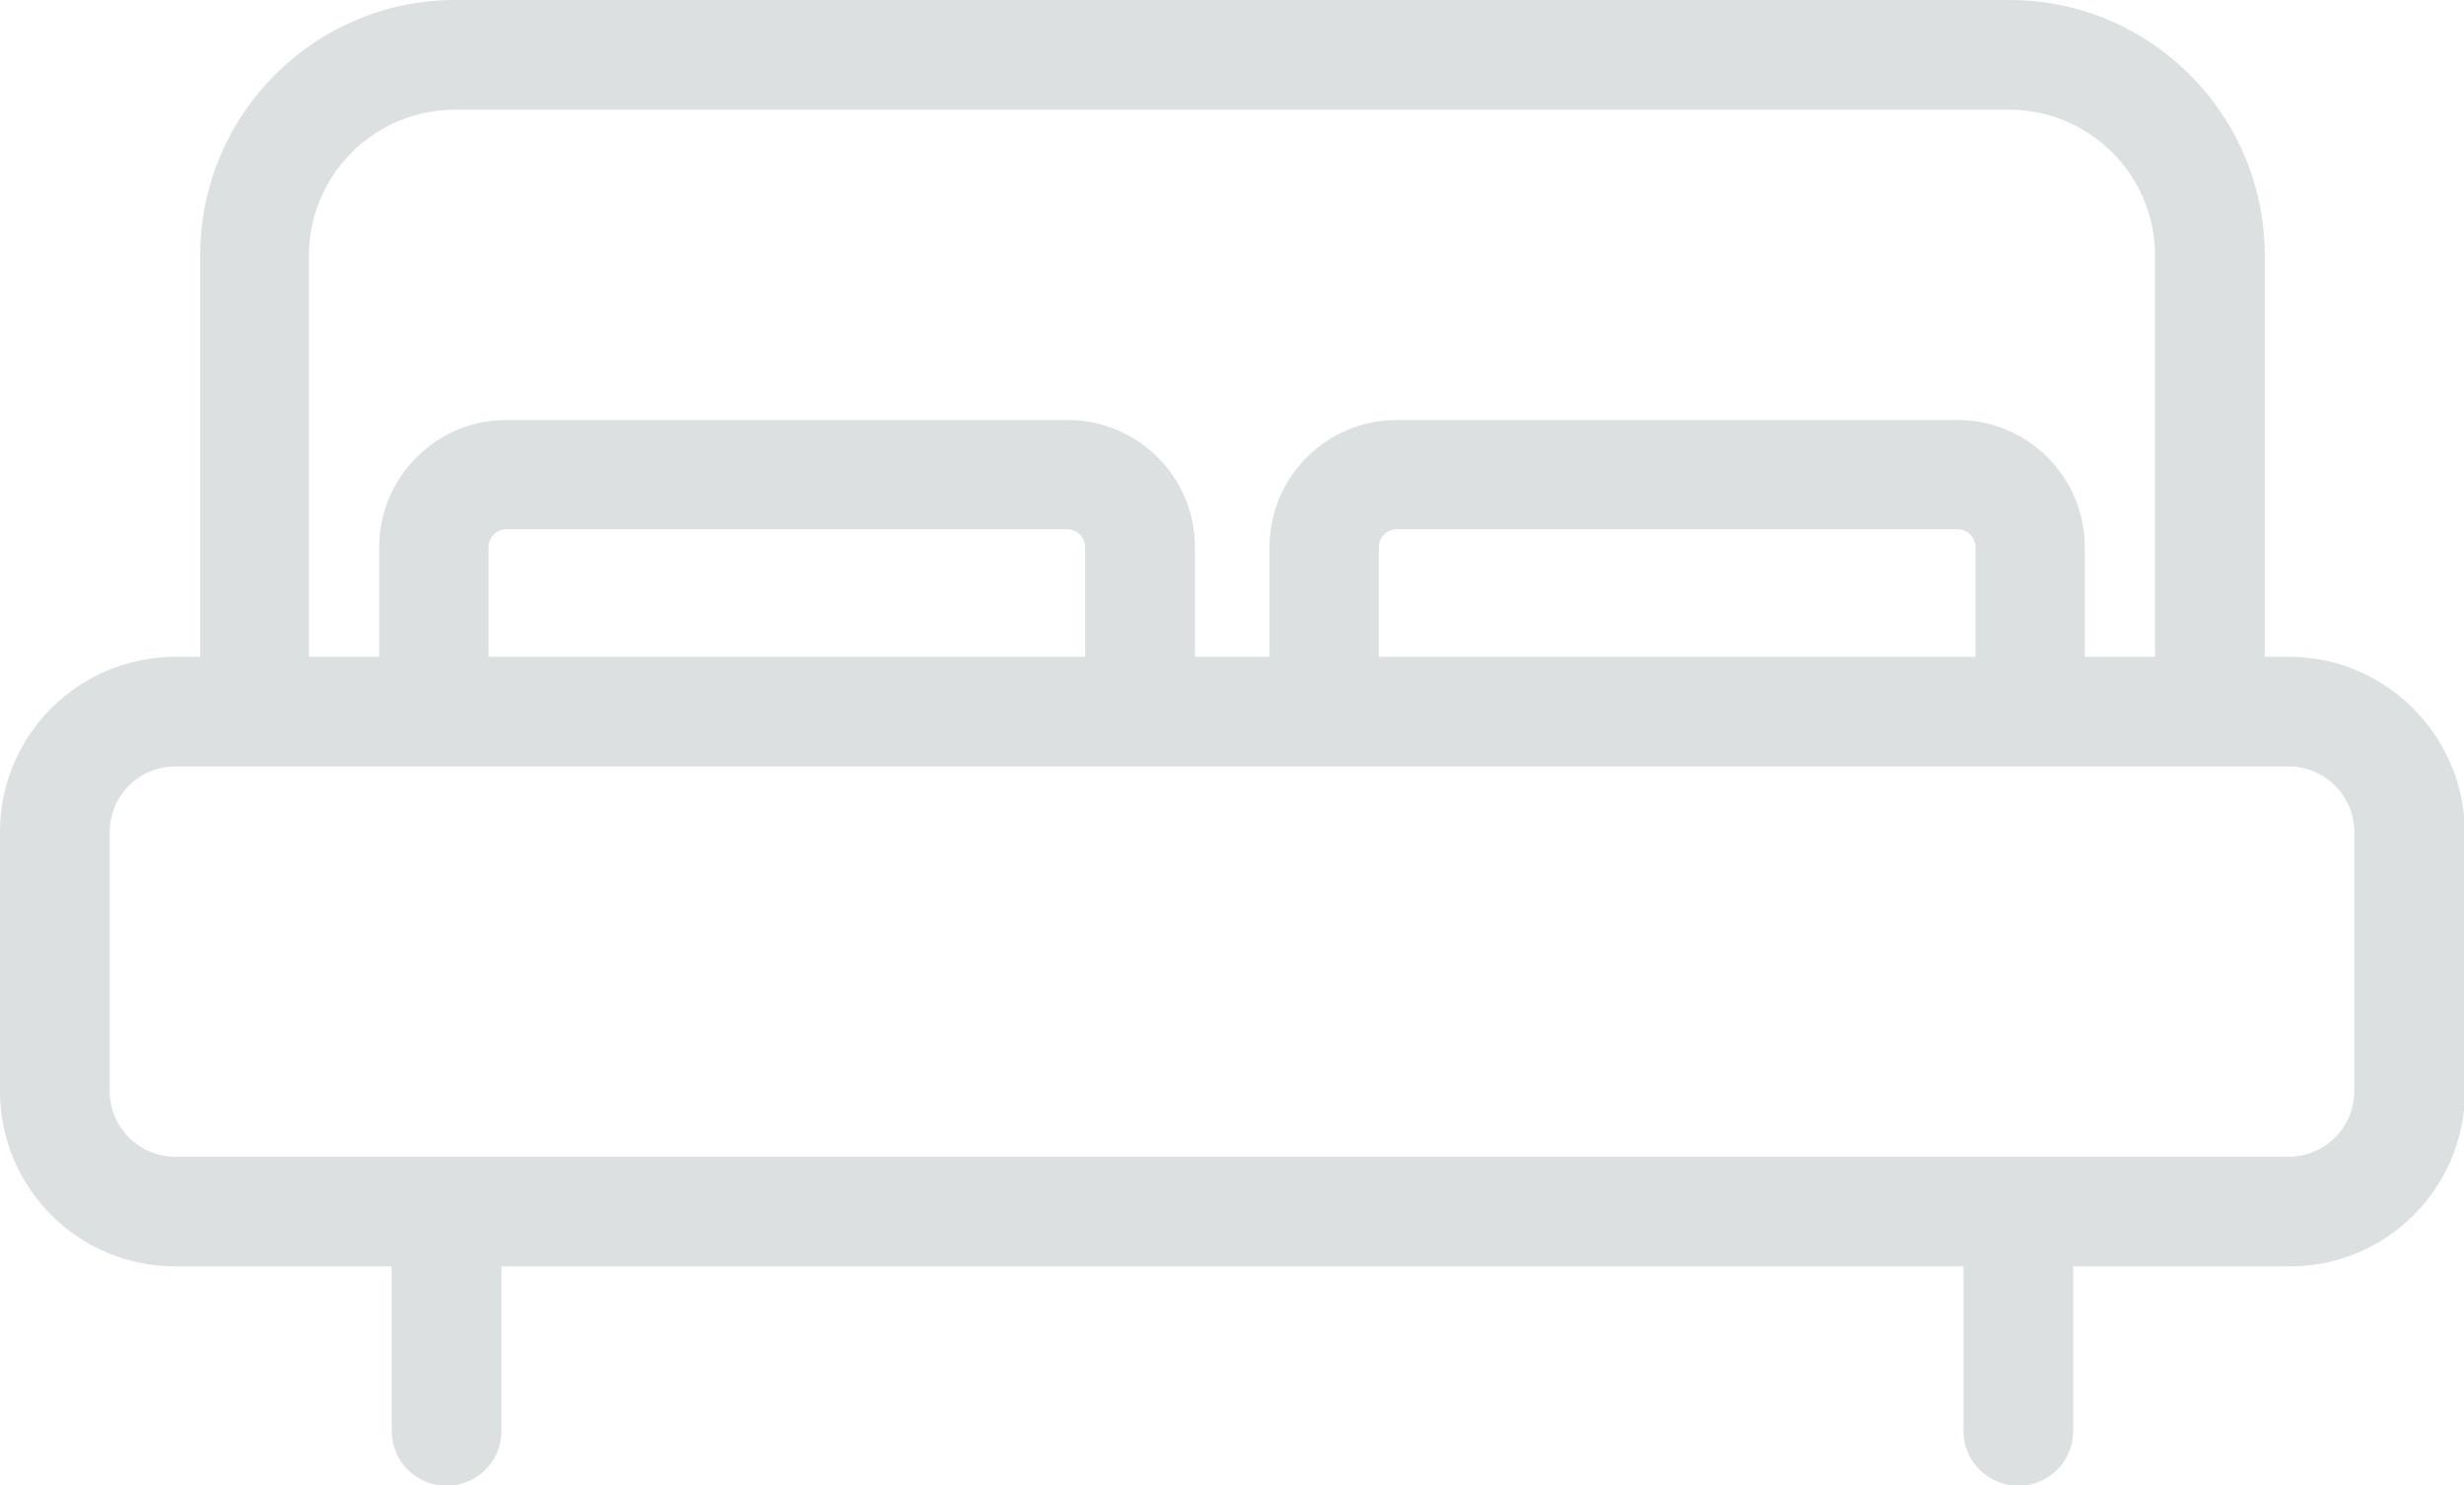 <?xml version="1.0" encoding="utf-8"?>
<!-- Generator: Adobe Illustrator 21.0.2, SVG Export Plug-In . SVG Version: 6.00 Build 0)  -->
<svg version="1.1" id="Layer_1" xmlns="http://www.w3.org/2000/svg" xmlns:xlink="http://www.w3.org/1999/xlink" x="0px" y="0px"
	 viewBox="0 0 512 308.7" style="enable-background:new 0 0 512 308.7;" xml:space="preserve">
<style type="text/css">
	.st0{fill:#DCE0E0;}
</style>
<g>
	<path class="st0" d="M475.6,136.5h-5V53.1c0-29.3-23.8-53.1-53-53.1h-323c-29.3,0-53,23.8-53,53.1v83.4h-5
		C16.3,136.5,0,152.8,0,172.9v53.9c0,20.1,16.3,36.4,36.4,36.4h45v34.2c0,6.3,5.1,11.4,11.4,11.4c6.3,0,11.4-5.1,11.4-11.4v-34.2
		h303.8v34.2c0,6.3,5.1,11.4,11.4,11.4c6.3,0,11.4-5.1,11.4-11.4v-34.2h45c20.1,0,36.4-16.3,36.4-36.4v-53.9
		C512,152.8,495.7,136.5,475.6,136.5L475.6,136.5z M64.2,53.1c0-16.7,13.6-30.3,30.3-30.3h323c16.7,0,30.3,13.6,30.3,30.3v83.4
		h-14.6v-22.8c0-14.6-11.9-26.4-26.4-26.4H290.2c-14.6,0-26.4,11.9-26.4,26.4v22.8h-15.5v-22.8c0-14.6-11.9-26.4-26.4-26.4H105.2
		c-14.6,0-26.4,11.9-26.4,26.4v22.8H64.2L64.2,53.1L64.2,53.1z M286.5,136.5v-22.8c0-2,1.7-3.7,3.7-3.7h116.6c2,0,3.7,1.7,3.7,3.7
		v22.8H286.5z M101.5,136.5v-22.8c0-2,1.7-3.7,3.7-3.7h116.6c2,0,3.7,1.7,3.7,3.7v22.8H101.5L101.5,136.5z M489.2,226.8
		c0,7.5-6.1,13.6-13.6,13.6H36.4c-7.5,0-13.6-6.1-13.6-13.6v-53.9c0-7.5,6.1-13.6,13.6-13.6h439.2c7.5,0,13.6,6.1,13.6,13.6V226.8z"
		/>
</g>
</svg>
